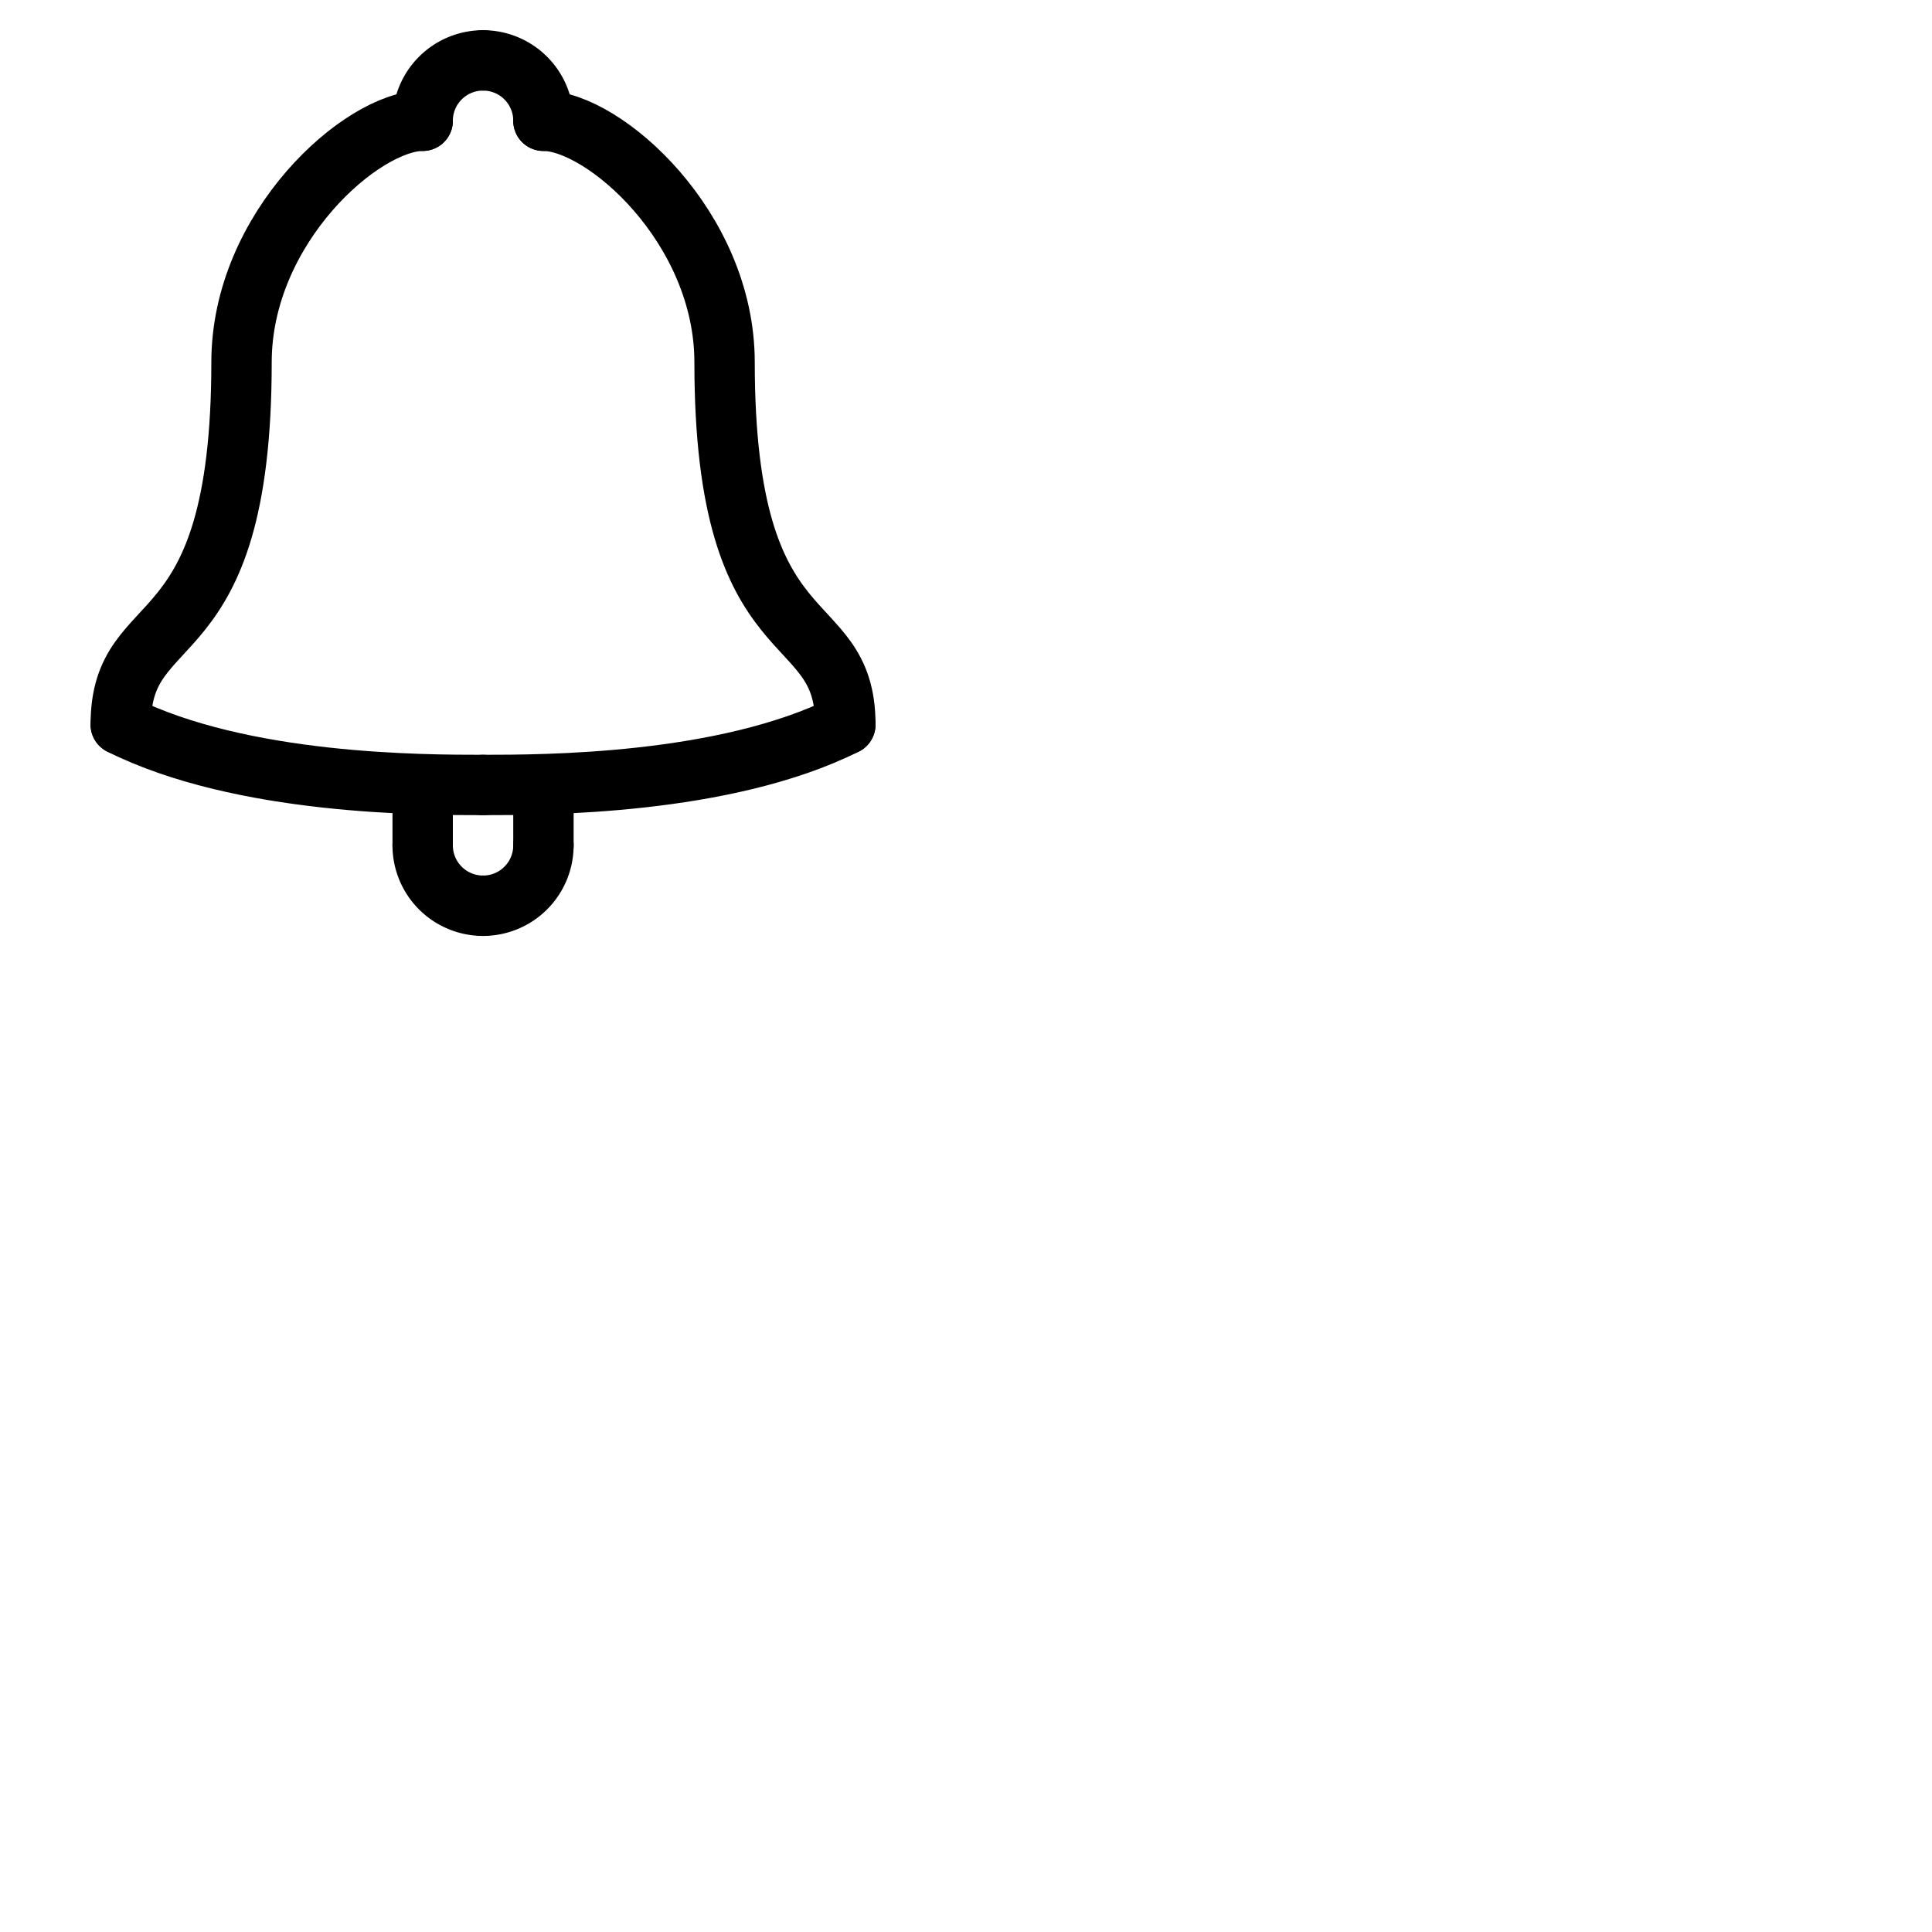 <svg xmlns="http://www.w3.org/2000/svg" version="1.1" viewBox="0 0 512 512" fill="currentColor"><g fill="none" stroke="currentColor" stroke-linecap="round" stroke-linejoin="round" stroke-width="4.233"><path d="M 33.867,59.267 A 4.233,4.233 0 0 1 29.633,63.5" transform="translate(16)scale(3.78)"/><path d="M -25.4,59.267 A 4.233,4.233 0 0 1 -29.633,63.5" transform="matrix(-3.78 0 0 3.78 16 0)"/><path d="m 25.4,55.033 v 4.233" transform="translate(16)scale(3.78)"/><path d="m 33.867,55.033 -1.9e-5,4.233" transform="translate(16)scale(3.78)"/><path d="m 55.033,50.8 c -8.467,4.233 -21.167,4.233 -25.4,4.233" transform="translate(16)scale(3.78)"/><path d="m 55.033,50.8 c 0,-8.467 -8.467,-4.233 -8.467,-25.4 0,-9.466 -8.467,-16.933 -12.7,-16.933" transform="translate(16)scale(3.78)"/><path d="M 4.233,50.8 C 12.7,55.033 25.4,55.033 29.633,55.033" transform="translate(16)scale(3.78)"/><path d="m 4.233,50.8 c 0,-8.467 8.467,-4.233 8.467,-25.4 0,-9.466 8.467,-16.933 12.7,-16.933" transform="translate(16)scale(3.78)"/><path d="m -25.4,-8.467 a 4.233,4.233 0 0 1 -4.233,4.233" transform="rotate(180 8 0)scale(3.78)"/><path d="m 33.867,-8.467 a 4.233,4.233 0 0 1 -4.233,4.233" transform="matrix(3.78 0 0 -3.78 16 0)"/></g></svg>